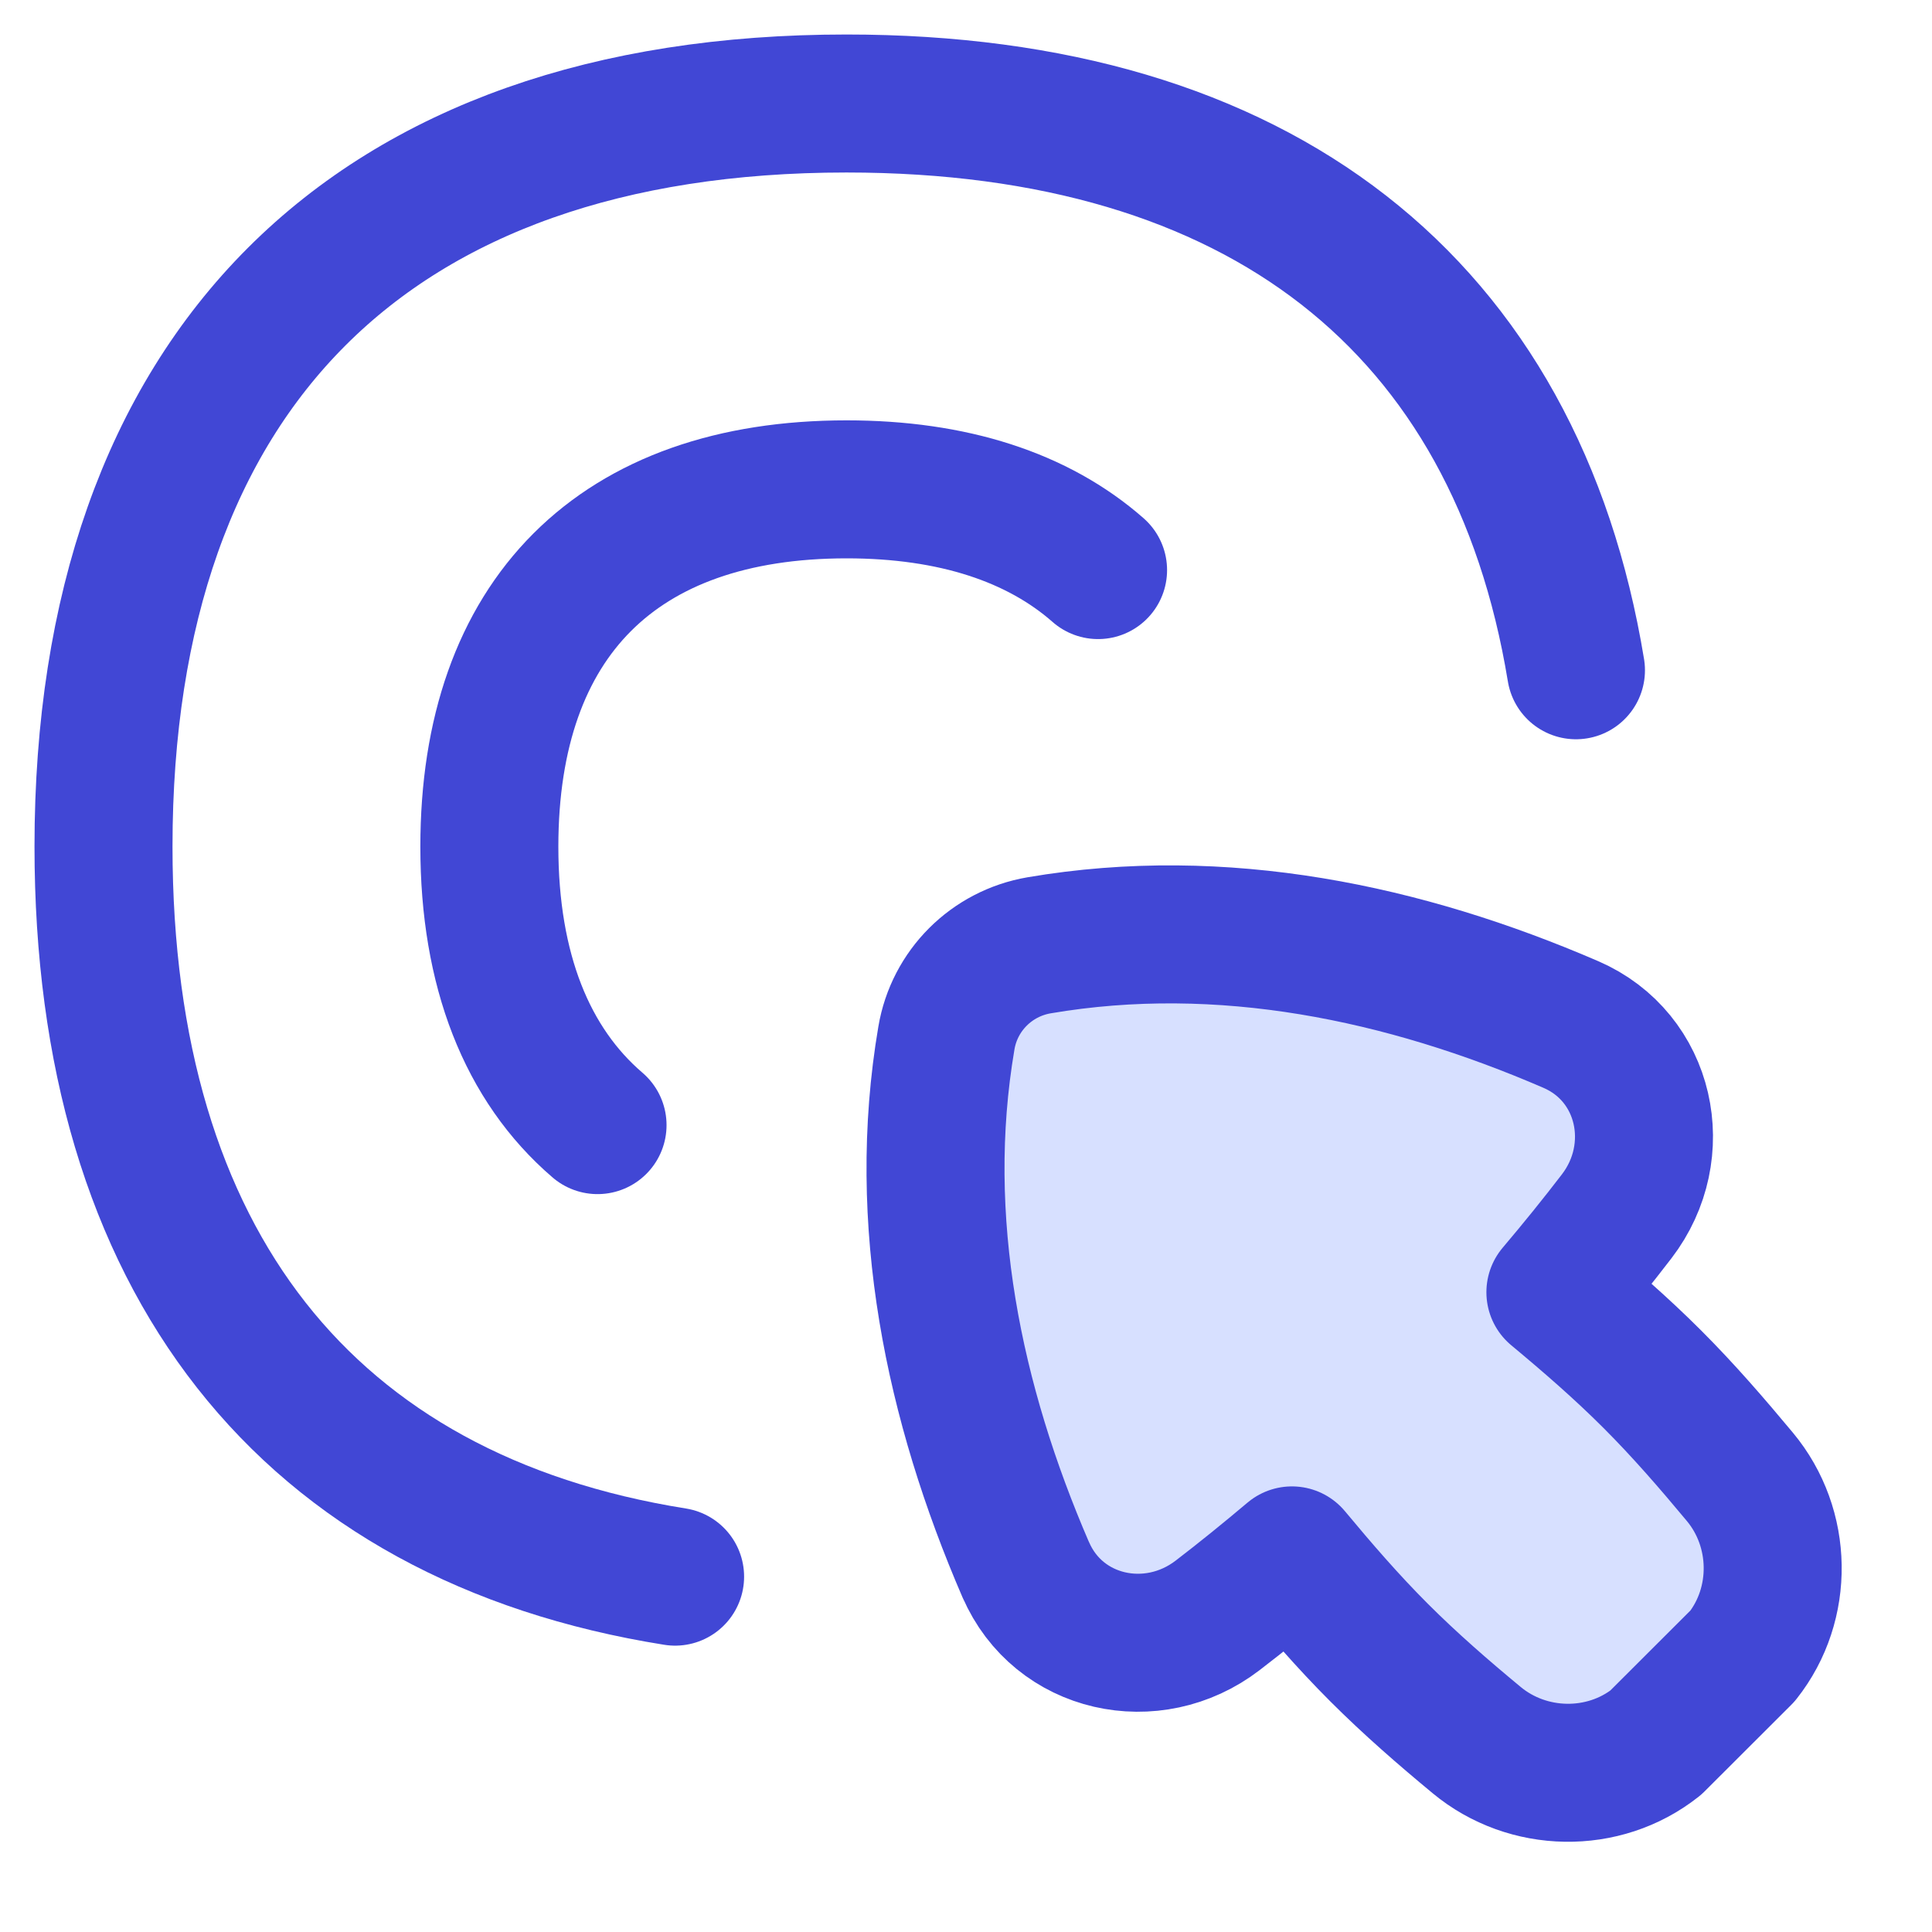 <svg xmlns="http://www.w3.org/2000/svg" fill="none" viewBox="0 0 14 14" id="Arrow-Cursor-Click-2--Streamline-Flex">
  <desc>
    Arrow Cursor Click 2 Streamline Icon: https://streamlinehq.com
  </desc>
  <g id="arrow-cursor-click-2--mouse-select-cursor-clicks-point">
    <path id="Union" fill="#d7e0ff" d="M7.433 11.374c0.236 0.546 0.918 0.694 1.39 0.332 0.18 -0.138 0.36 -0.284 0.539 -0.435 0.198 0.238 0.404 0.477 0.631 0.704 0.228 0.228 0.468 0.436 0.707 0.634 0.371 0.308 0.92 0.318 1.298 0.019L12.627 12c0.299 -0.378 0.29 -0.927 -0.019 -1.298 -0.199 -0.239 -0.406 -0.479 -0.634 -0.707 -0.227 -0.227 -0.465 -0.433 -0.703 -0.631 0.155 -0.183 0.303 -0.366 0.444 -0.55 0.362 -0.472 0.214 -1.154 -0.332 -1.39 -1.205 -0.521 -2.527 -0.8 -3.853 -0.574 -0.345 0.059 -0.614 0.328 -0.672 0.672 -0.226 1.326 0.054 2.647 0.575 3.853Z" stroke-width="1"></path>
    <path id="Union_2" stroke="#4147d5" stroke-linecap="round" stroke-linejoin="round" d="M7.433 11.374c0.236 0.546 0.918 0.694 1.39 0.332 0.18 -0.138 0.36 -0.284 0.539 -0.435 0.198 0.238 0.404 0.477 0.631 0.704 0.228 0.228 0.468 0.436 0.707 0.634 0.371 0.308 0.92 0.318 1.298 0.019L12.627 12c0.299 -0.378 0.29 -0.927 -0.019 -1.298 -0.199 -0.239 -0.406 -0.479 -0.634 -0.707 -0.227 -0.227 -0.465 -0.433 -0.703 -0.631 0.155 -0.183 0.303 -0.366 0.444 -0.55 0.362 -0.472 0.214 -1.154 -0.332 -1.39 -1.205 -0.521 -2.527 -0.8 -3.853 -0.574 -0.345 0.059 -0.614 0.328 -0.672 0.672 -0.226 1.326 0.054 2.647 0.575 3.853Z" stroke-width="1"></path>
    <path id="Vector" stroke="#4147d5" stroke-linecap="round" stroke-linejoin="round" d="M11.42 4.857C10.985 2.213 9.129 0.75 6.134 0.75 2.688 0.75 0.75 2.688 0.75 6.134c0 3.007 1.476 4.866 4.142 5.291" stroke-width="1"></path>
    <path id="Vector_2" stroke="#4147d5" stroke-linecap="round" stroke-linejoin="round" d="M7.957 4.131c-0.436 -0.383 -1.051 -0.585 -1.822 -0.585 -1.657 0 -2.589 0.932 -2.589 2.589 0 0.895 0.272 1.579 0.784 2.018" stroke-width="1"></path>
  </g>
</svg>